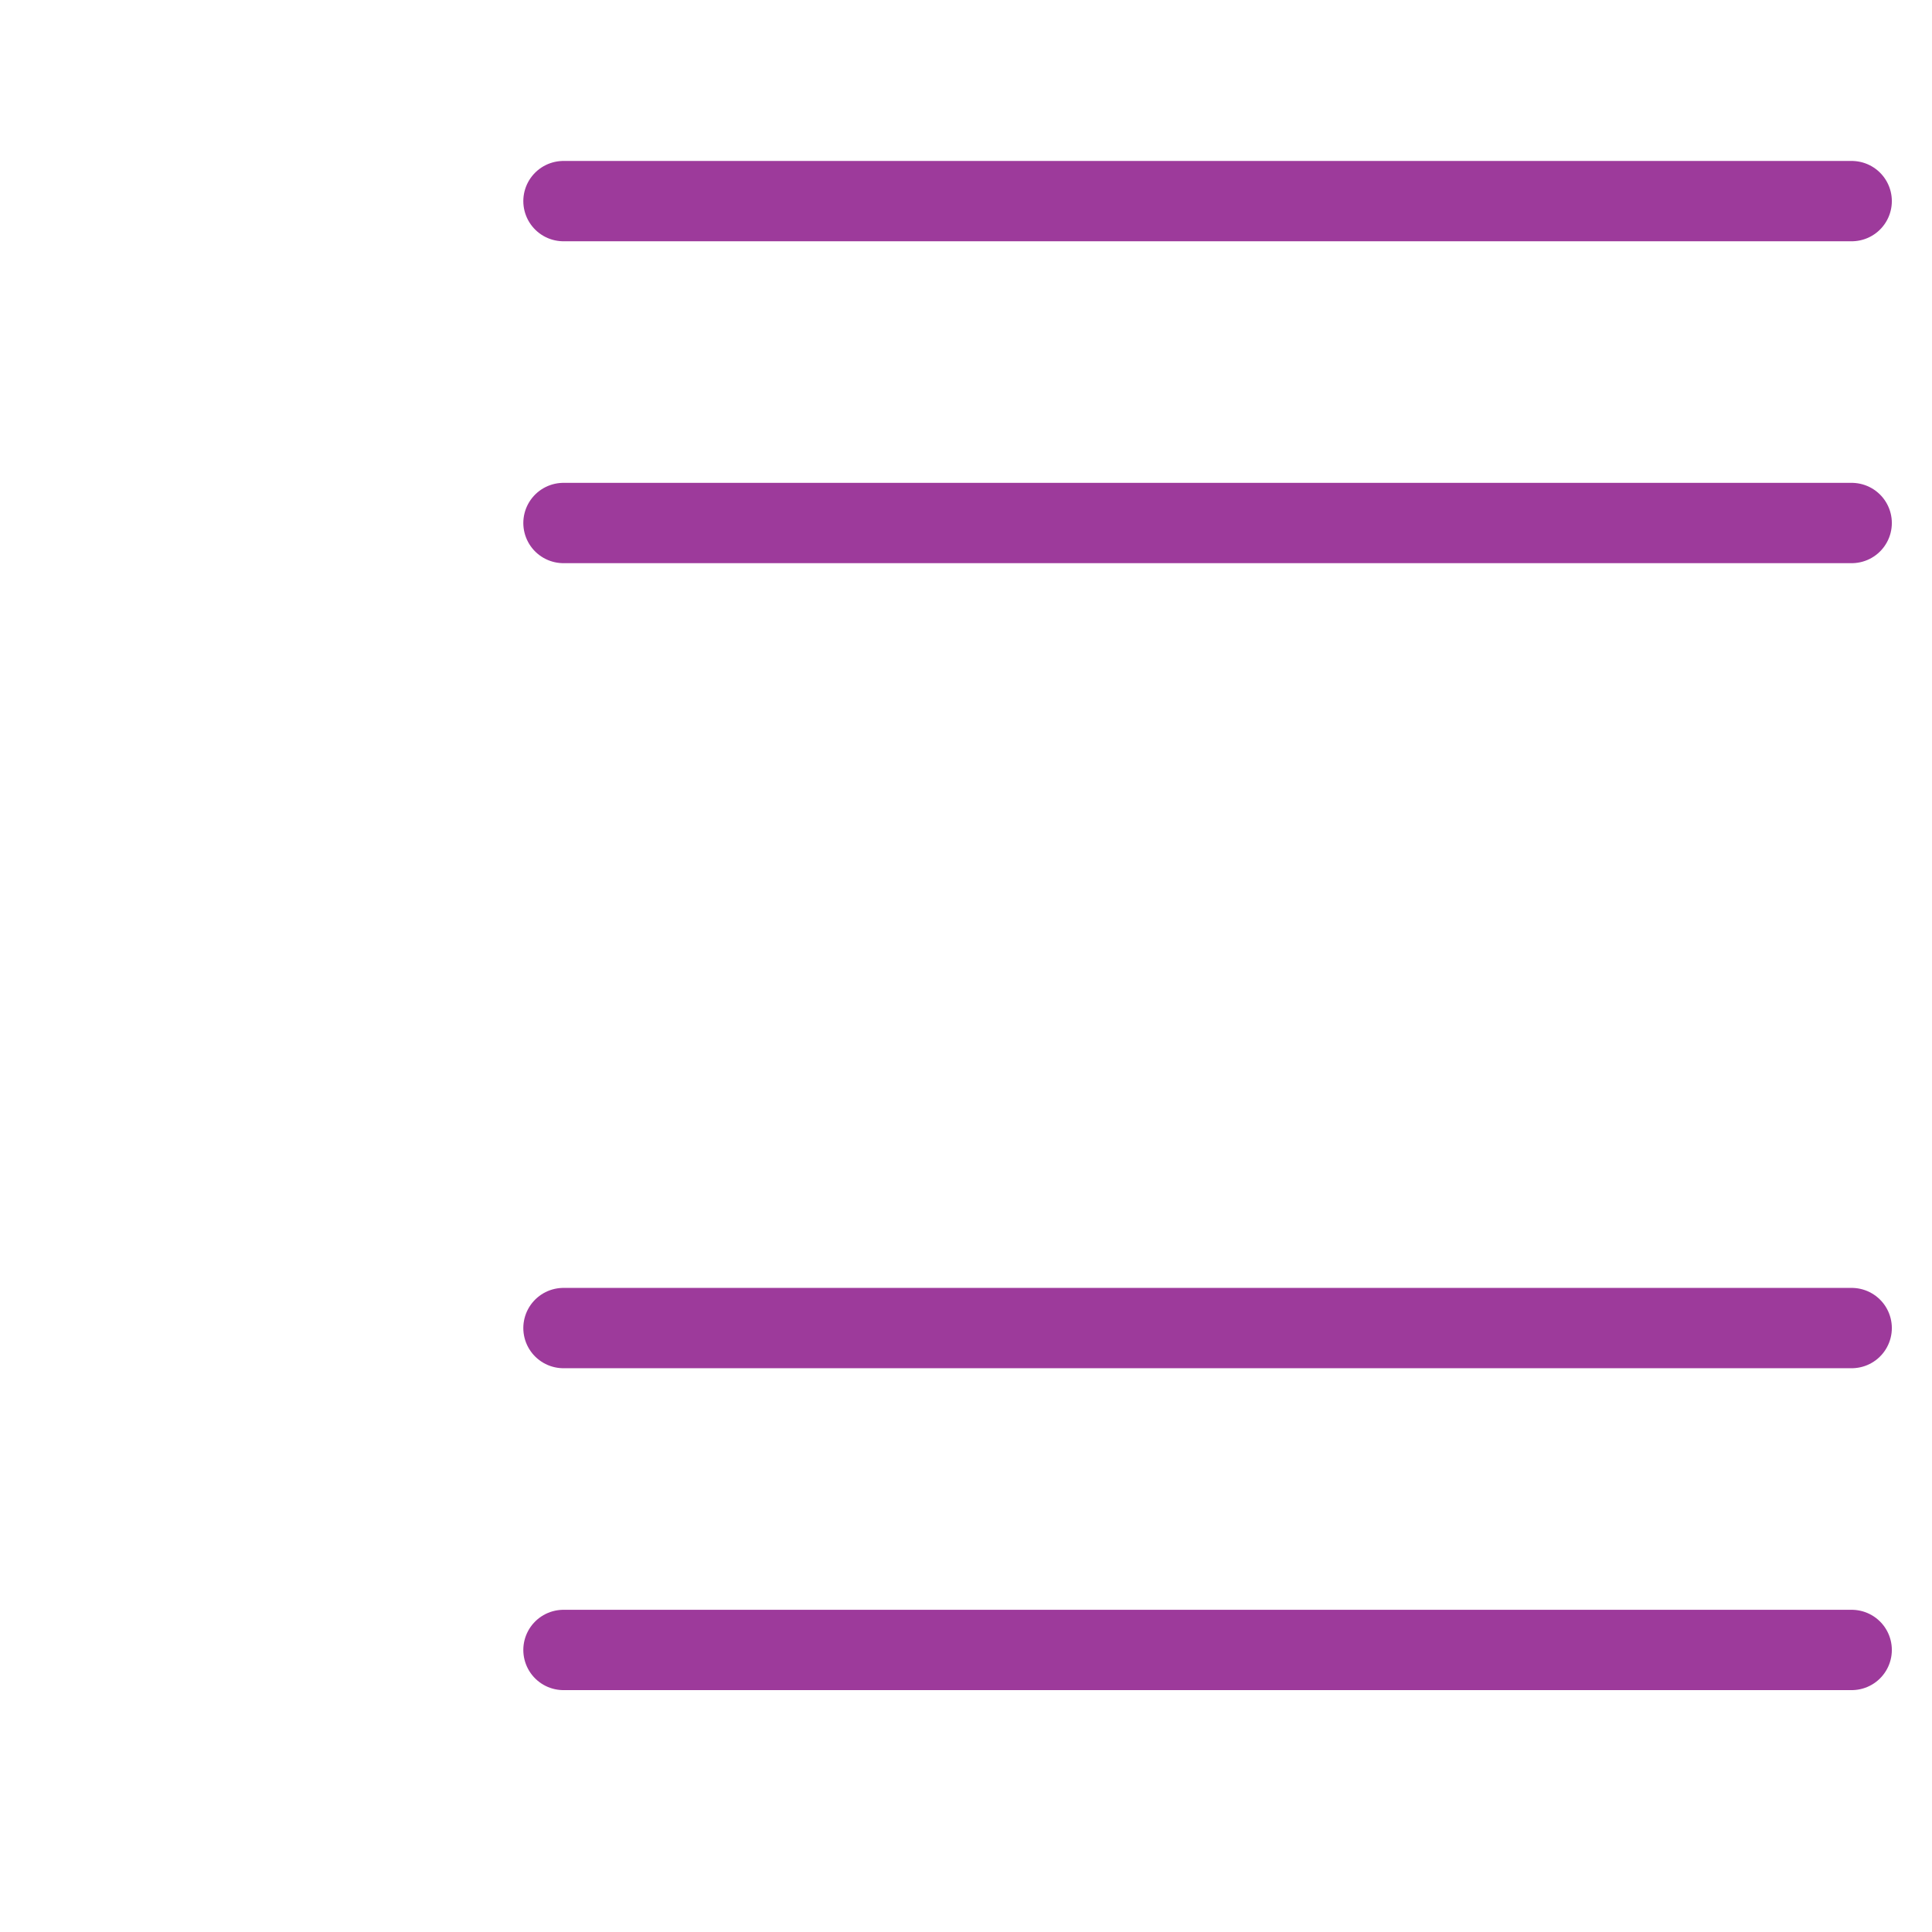 <?xml version="1.0" encoding="UTF-8" standalone="no"?>
<svg
   xmlns:dc="http://purl.org/dc/elements/1.1/"
   xmlns:cc="http://creativecommons.org/ns#"
   xmlns:rdf="http://www.w3.org/1999/02/22-rdf-syntax-ns#"
   xmlns:svg="http://www.w3.org/2000/svg"
   xmlns="http://www.w3.org/2000/svg"
   xmlns:sodipodi="http://sodipodi.sourceforge.net/DTD/sodipodi-0.dtd"
   xmlns:inkscape="http://www.inkscape.org/namespaces/inkscape"
   height="24"
   viewBox="0 0 6.35 6.35"
   width="24"
   version="1.1"
   id="svg12"
   sodipodi:docname="lc_removebullets.svg"
   inkscape:version="0.92.4 (unknown)"
   inkscape:export-filename="/home/annisaauliarasyidah/Desktop/4_242 (aulia)/lc 222/lc_removebullets.png"
   inkscape:export-xdpi="96"
   inkscape:export-ydpi="96">
  <defs
     id="defs16" />
  <sodipodi:namedview
     pagecolor="#ffffff"
     bordercolor="#666666"
     borderopacity="1"
     objecttolerance="10"
     gridtolerance="10"
     guidetolerance="10"
     inkscape:pageopacity="0"
     inkscape:pageshadow="2"
     inkscape:window-width="1366"
     inkscape:window-height="707"
     id="namedview14"
     showgrid="true"
     inkscape:zoom="15.558174"
     inkscape:cx="2.1973551"
     inkscape:cy="9.3433834"
     inkscape:window-x="0"
     inkscape:window-y="0"
     inkscape:window-maximized="1"
     inkscape:current-layer="svg12">
    <inkscape:grid
       type="xygrid"
       id="grid828" />
  </sodipodi:namedview>
  <g
     id="g823"
     transform="matrix(2,0,0,2,-1.852,-1.191)"
     style="stroke-width:0.5">
    <path
       inkscape:connector-curvature="0"
       id="path830"
       d="M 1.852,0.926 H 3.969"
       style="fill:#9d3a9b;stroke:#9d3a9b;stroke-width:0.132px;stroke-linecap:round;stroke-linejoin:miter;stroke-opacity:1" />
    <path
       style="fill:#9d3a9b;stroke:#9d3a9b;stroke-width:0.132px;stroke-linecap:round;stroke-linejoin:miter;stroke-opacity:1"
       d="M 1.852,1.455 H 3.969"
       id="path832"
       inkscape:connector-curvature="0" />
    <path
       inkscape:connector-curvature="0"
       id="path834"
       d="M 1.852,2.778 H 3.969"
       style="fill:#9d3a9b;stroke:#9d3a9b;stroke-width:0.132px;stroke-linecap:round;stroke-linejoin:miter;stroke-opacity:1" />
    <path
       style="fill:#9d3a9b;stroke:#9d3a9b;stroke-width:0.132px;stroke-linecap:round;stroke-linejoin:miter;stroke-opacity:1"
       d="M 1.852,3.307 H 3.969"
       id="path836"
       inkscape:connector-curvature="0" />
  </g>
</svg>
